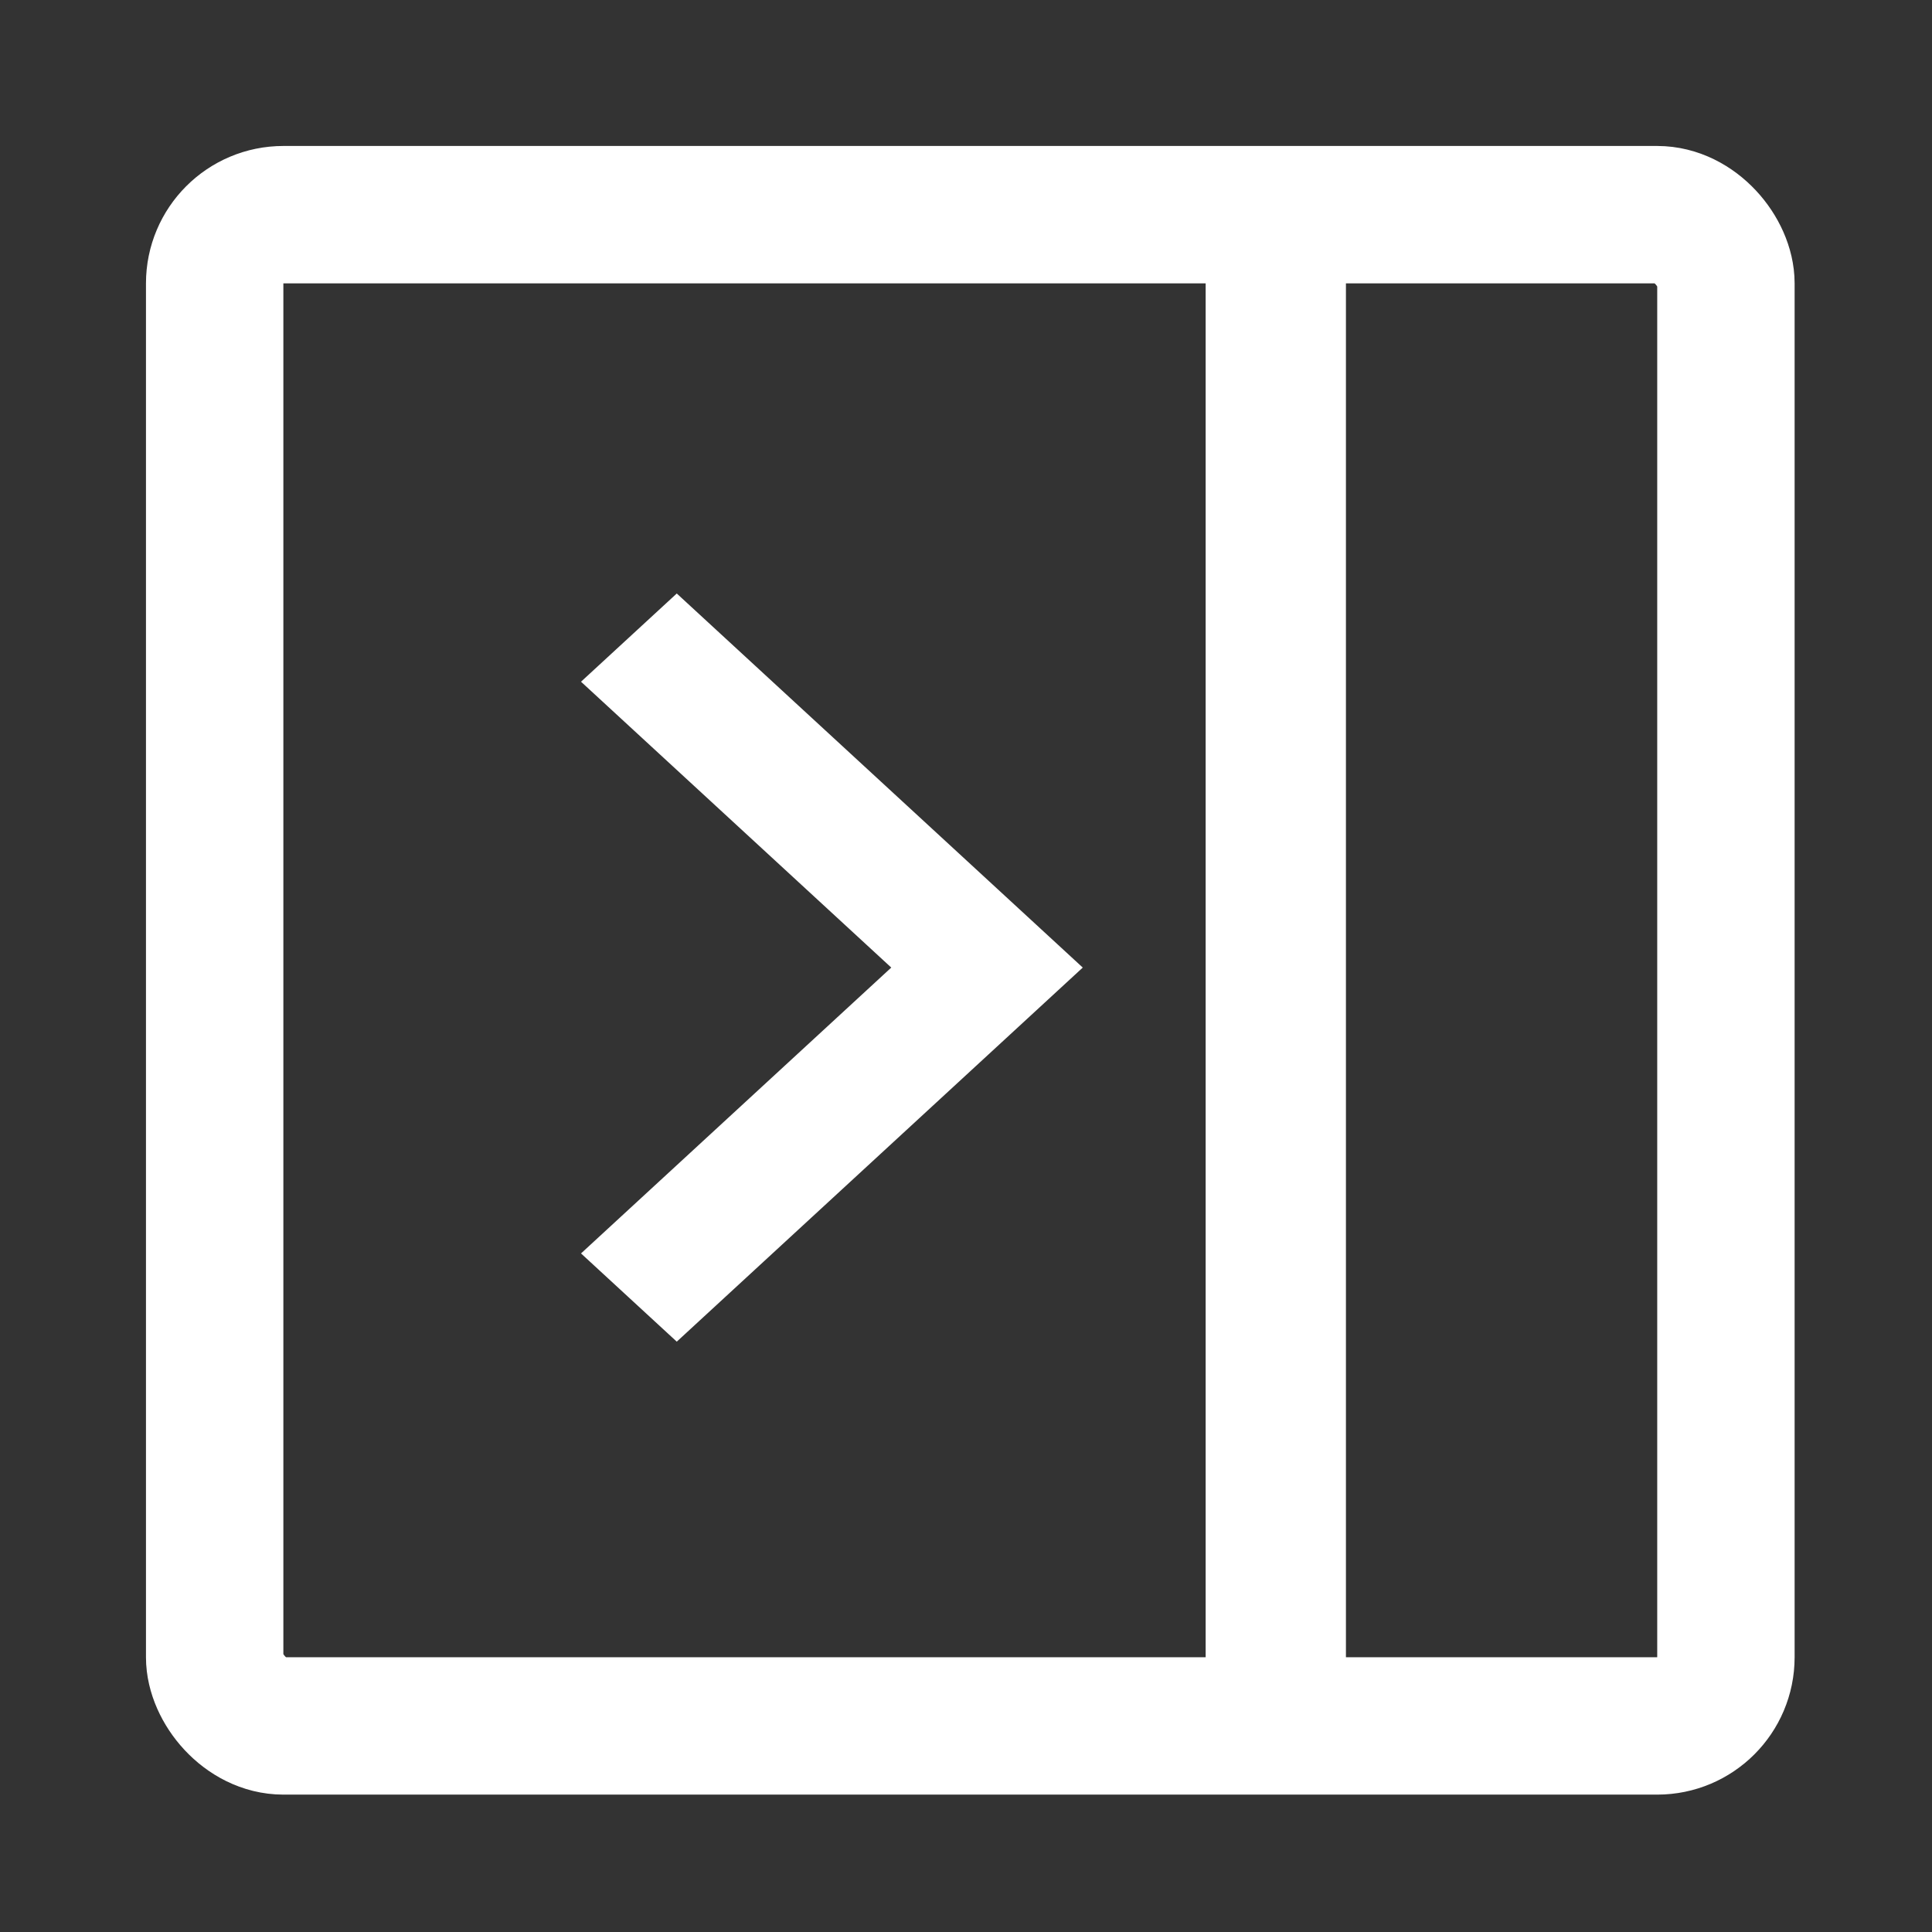 <?xml version="1.0" encoding="UTF-8" standalone="no"?>
<svg
   viewBox="15 15 225 225"
   version="1.1"
   id="svg28927"
   sodipodi:docname="slide-right-hover.svg"
   inkscape:version="1.2.1 (9c6d41e410, 2022-07-14)"
   width="256"
   height="256"
   xmlns:inkscape="http://www.inkscape.org/namespaces/inkscape"
   xmlns:sodipodi="http://sodipodi.sourceforge.net/DTD/sodipodi-0.dtd"
   xmlns="http://www.w3.org/2000/svg"
   xmlns:svg="http://www.w3.org/2000/svg">
  <rect x="15" y="15" width="225" height="225" fill="#333333" stroke="none"/>
  <defs
     id="defs28931" />
  <sodipodi:namedview
     id="namedview28929"
     pagecolor="#ffffff"
     bordercolor="#666666"
     borderopacity="1.0"
     inkscape:showpageshadow="2"
     inkscape:pageopacity="0.0"
     inkscape:pagecheckerboard="0"
     inkscape:deskcolor="#d1d1d1"
     showgrid="false"
     inkscape:zoom="1.321682"
     inkscape:cx="225.47027"
     inkscape:cy="147.53927"
     inkscape:window-width="1350"
     inkscape:window-height="1137"
     inkscape:window-x="272"
     inkscape:window-y="5"
     inkscape:window-maximized="0"
     inkscape:current-layer="svg28927" />
  <g
     id="g44373"
     transform="rotate(180,128,128)">
    <rect
       fill="none"
       height="256"
       width="256"
       id="rect28923"
       x="-256"
       y="-256"
       transform="scale(-1)" />
    <rect
       fill="none"
       height="176"
       rx="8"
       stroke="#000"
       stroke-linecap="round"
       stroke-linejoin="round"
       stroke-width="16"
       width="176"
       x="-216"
       y="-216"
       id="rect28925"
       style="stroke:#ffffff;stroke-opacity:1"
       transform="scale(-1)" />
    <path
       d="m 173.335,95.026 -36.131,33.291 36.131,33.291 -11.151,10.274 -47.282,-43.565 47.282,-43.565 z"
       id="path29413"
       style="fill:#ffffff;fill-opacity:1;stroke-width:3.782" />
    <rect
       style="fill:#cecece;fill-opacity:1;stroke:#ffffff;stroke-width:15;stroke-opacity:1"
       id="rect29562"
       width="1.338"
       height="164.782"
       x="-93.091"
       y="-211.862"
       transform="scale(-1)" />
  </g>
</svg>
